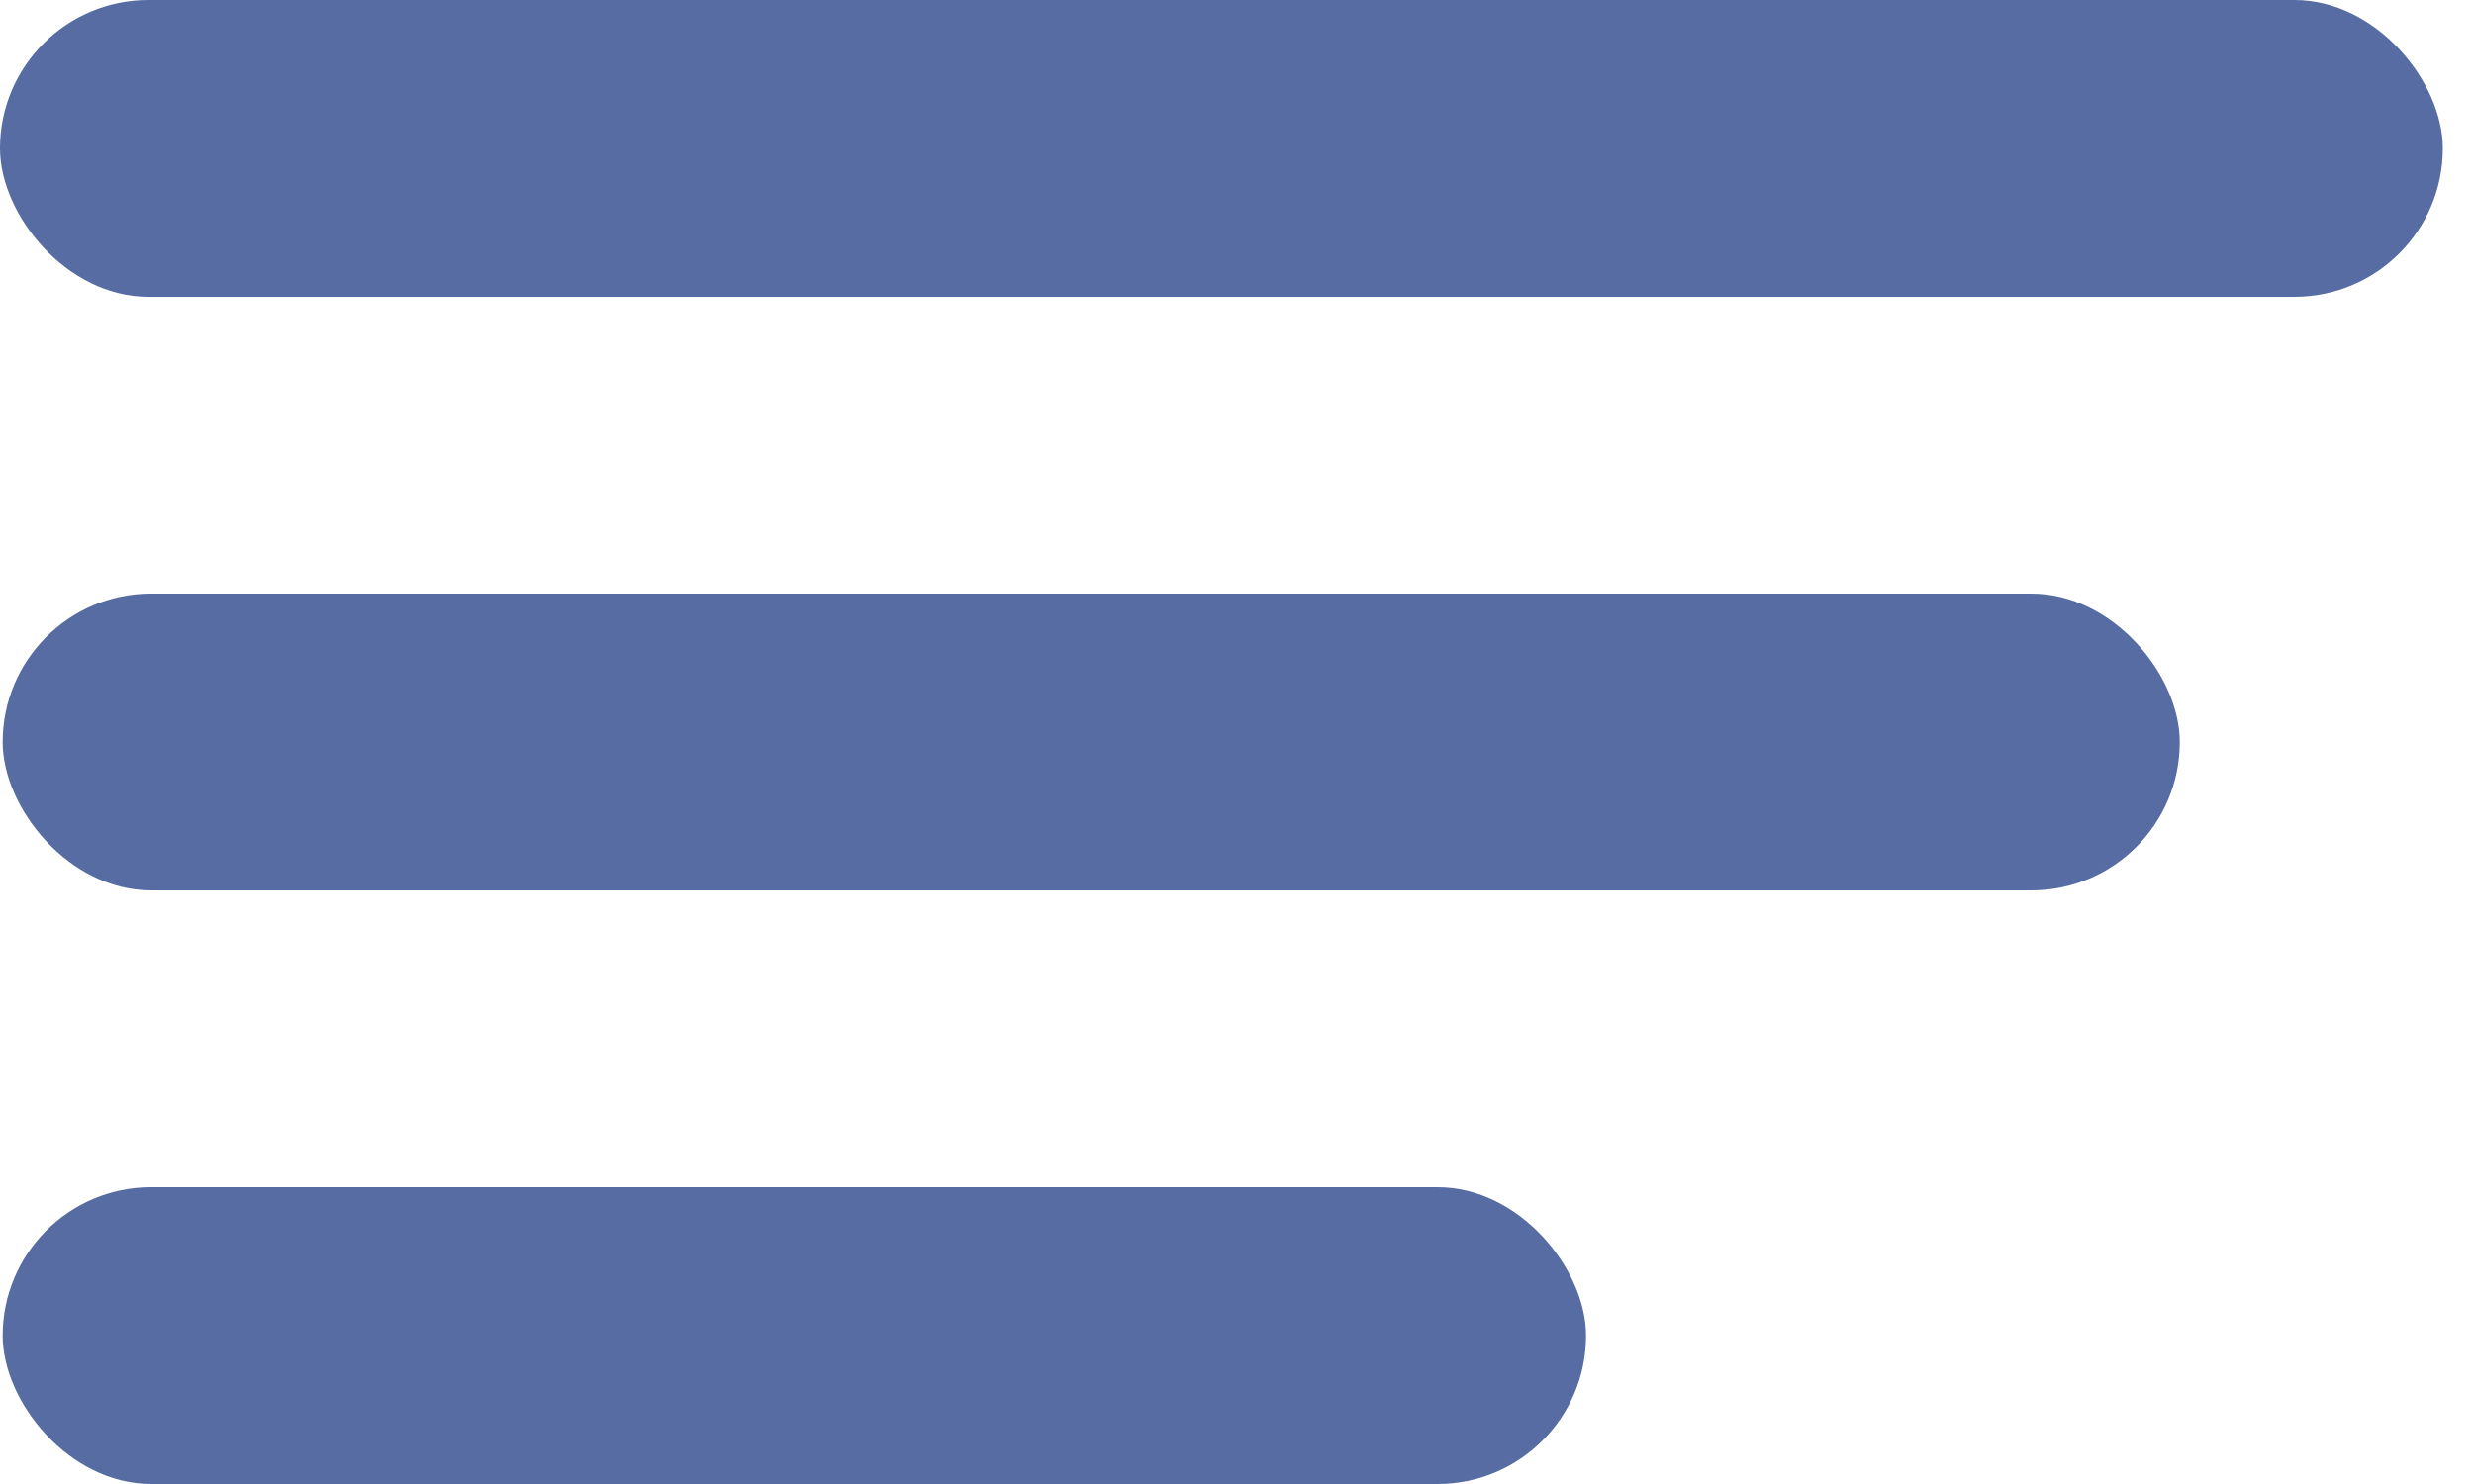 <svg width="25" height="15" viewBox="0 0 25 15" fill="none" xmlns="http://www.w3.org/2000/svg">
<rect width="24.685" height="3" rx="1.5" fill="#566CA2"/>
<rect x="0.027" y="6" width="22" height="3" rx="1.5" fill="#566CA2"/>
<rect x="0.027" y="12" width="16" height="3" rx="1.5" fill="#566CA2"/>
</svg>
